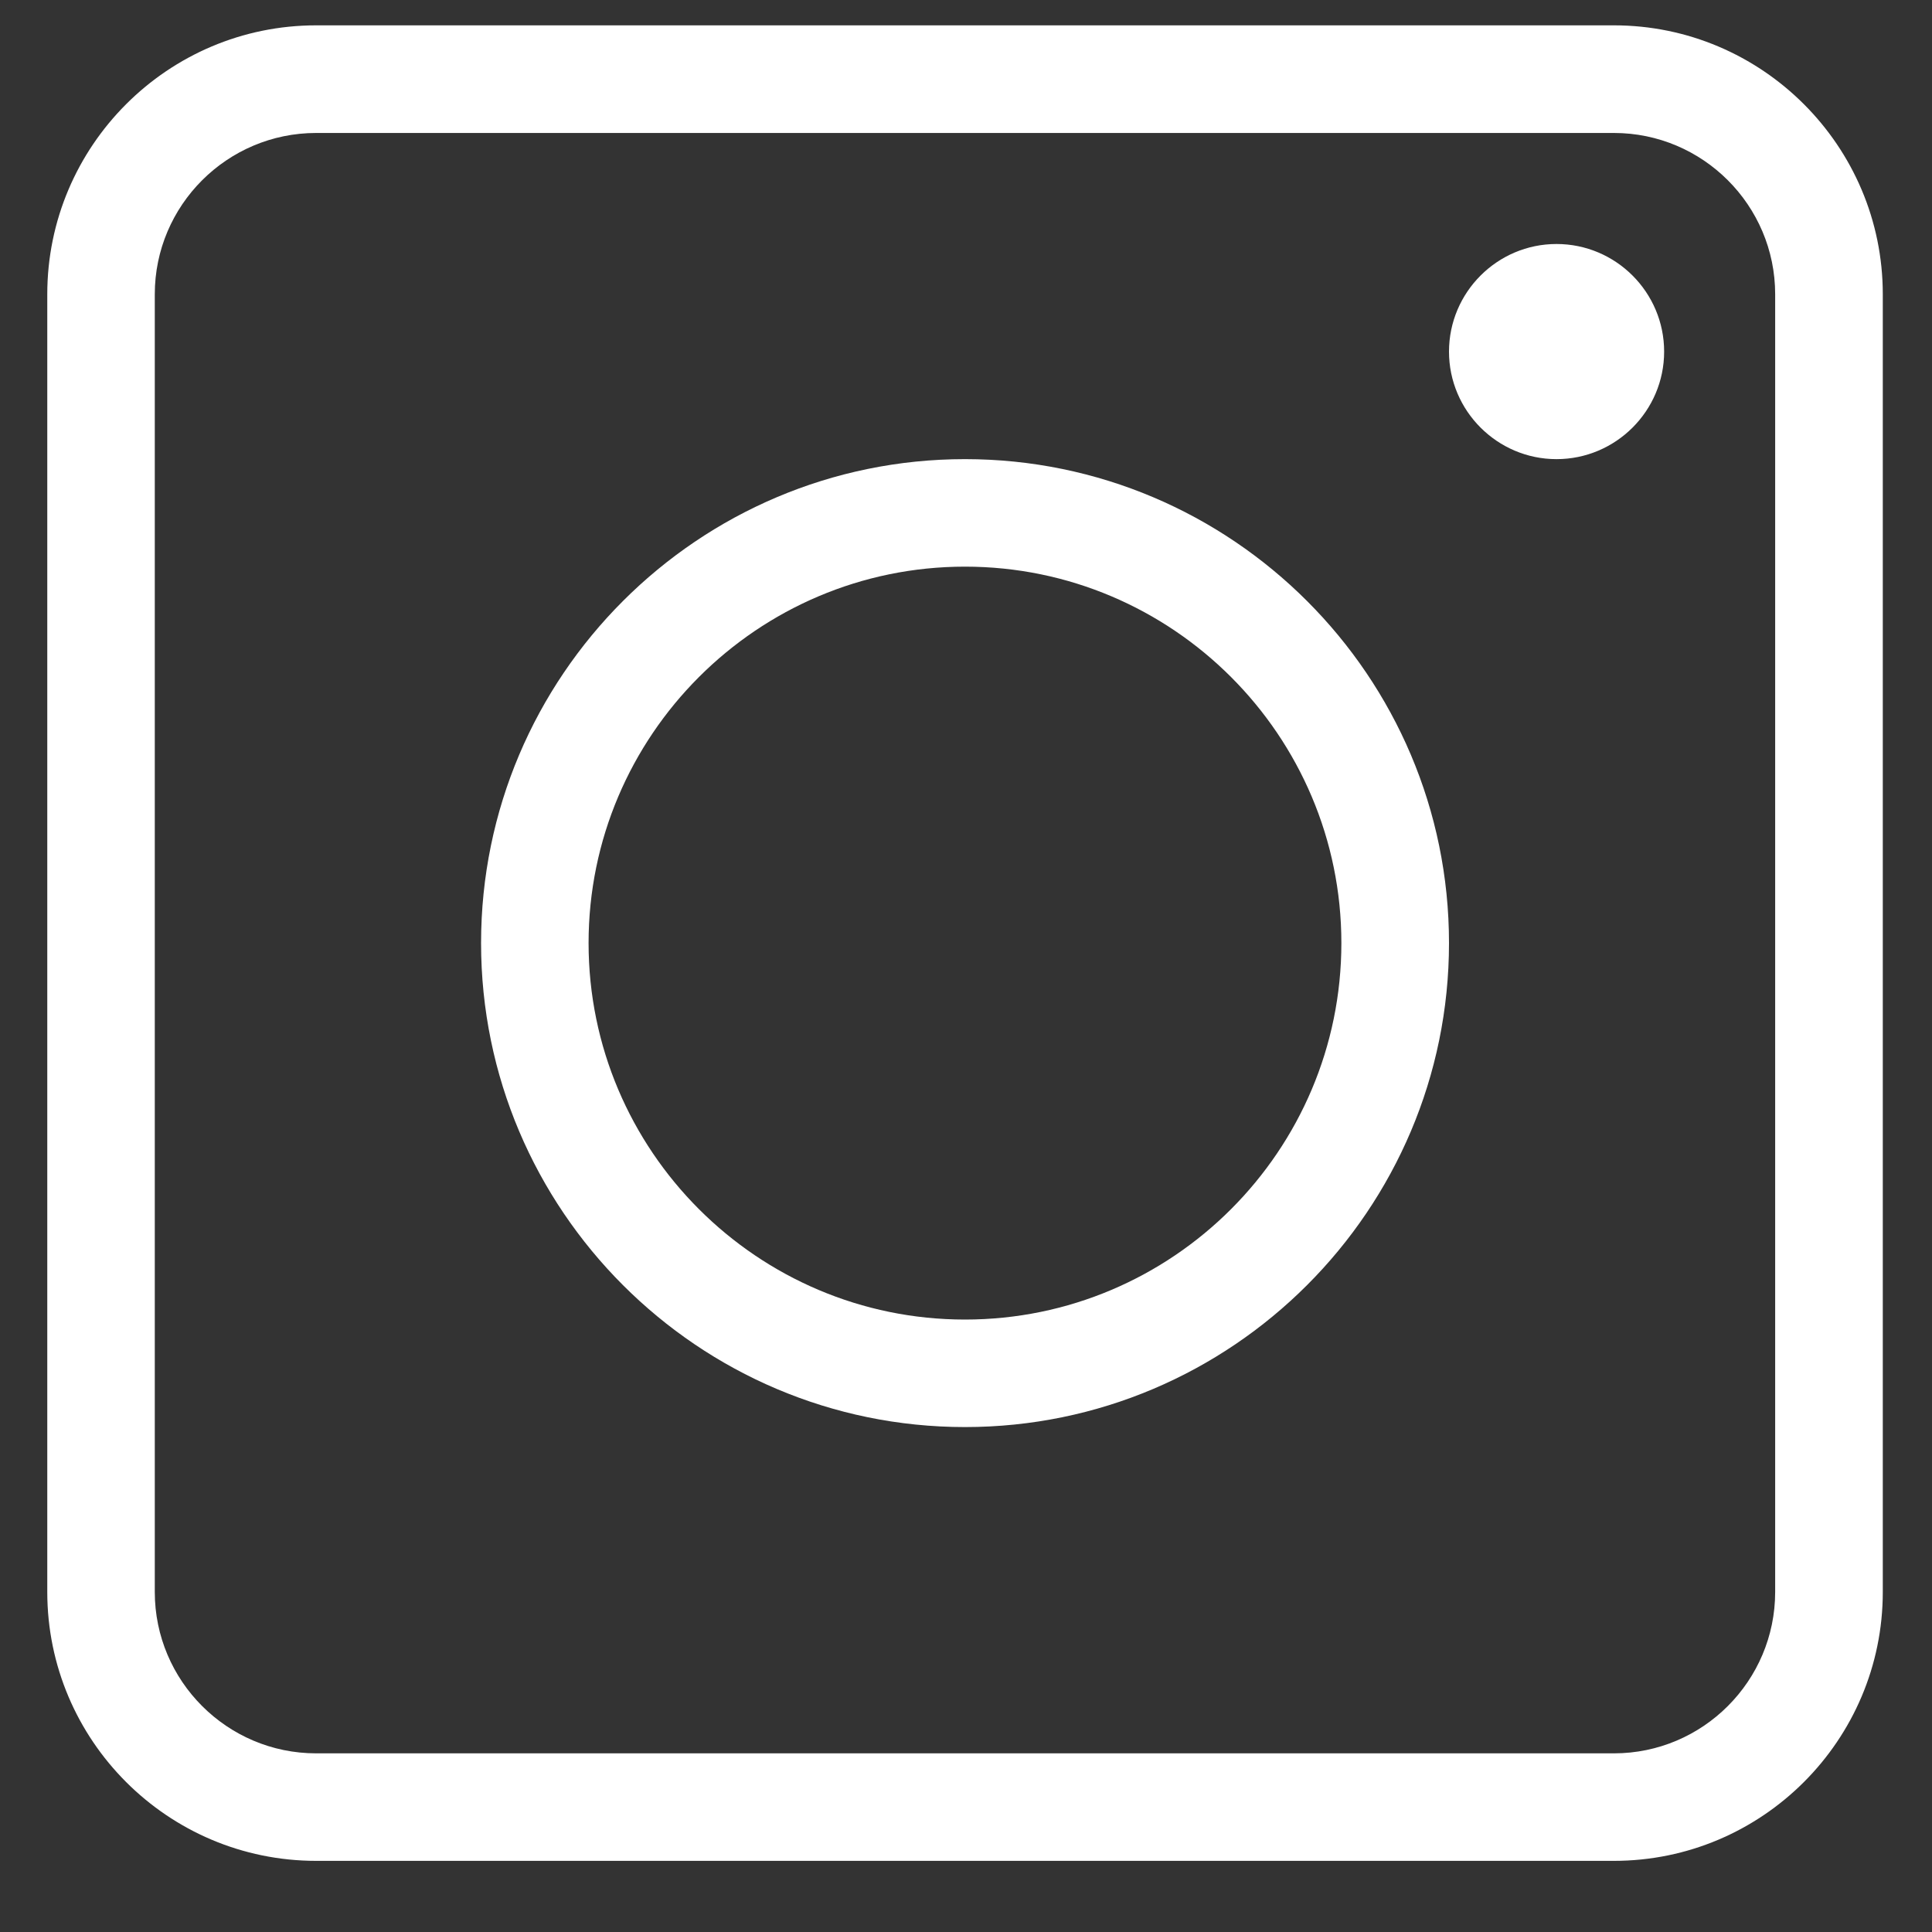 <svg width="17" height="17" viewBox="0 0 17 17" fill="none" xmlns="http://www.w3.org/2000/svg">
<rect x="0" y="0" width="17" height="17" fill="#333333" stroke="none"/>
<g clip-path="url(#clip0_52_731)">
<path d="M14.201 0.223H2.782C1.477 0.223 0.416 1.285 0.416 2.589V14.008C0.416 15.313 1.477 16.374 2.782 16.374H14.201C15.505 16.374 16.567 15.313 16.567 14.008V2.589C16.567 1.285 15.505 0.223 14.201 0.223ZM15.62 14.008C15.62 14.791 14.983 15.428 14.201 15.428H2.782C1.999 15.428 1.362 14.791 1.362 14.008V2.589C1.362 1.807 1.999 1.17 2.782 1.17H14.201C14.983 1.17 15.62 1.807 15.62 2.589V14.008Z" fill="white"/>
<path d="M13.696 2.147C13.175 2.147 12.75 2.572 12.75 3.094C12.75 3.615 13.175 4.04 13.696 4.04C14.218 4.04 14.643 3.615 14.643 3.094C14.643 2.572 14.218 2.147 13.696 2.147Z" fill="white"/>
<path d="M8.491 4.04C6.143 4.04 4.233 5.95 4.233 8.298C4.233 10.646 6.143 12.557 8.491 12.557C10.839 12.557 12.75 10.646 12.75 8.298C12.75 5.95 10.839 4.04 8.491 4.04ZM8.491 11.611C6.665 11.611 5.179 10.125 5.179 8.298C5.179 6.472 6.665 4.986 8.491 4.986C10.318 4.986 11.803 6.472 11.803 8.298C11.803 10.125 10.318 11.611 8.491 11.611Z" fill="white"/>
</g>
<defs>
<clipPath id="clip0_52_731">
<rect width="16.151" height="16.151" fill="white" transform="translate(0.416 0.223)"/>
</clipPath>
</defs>
</svg>
